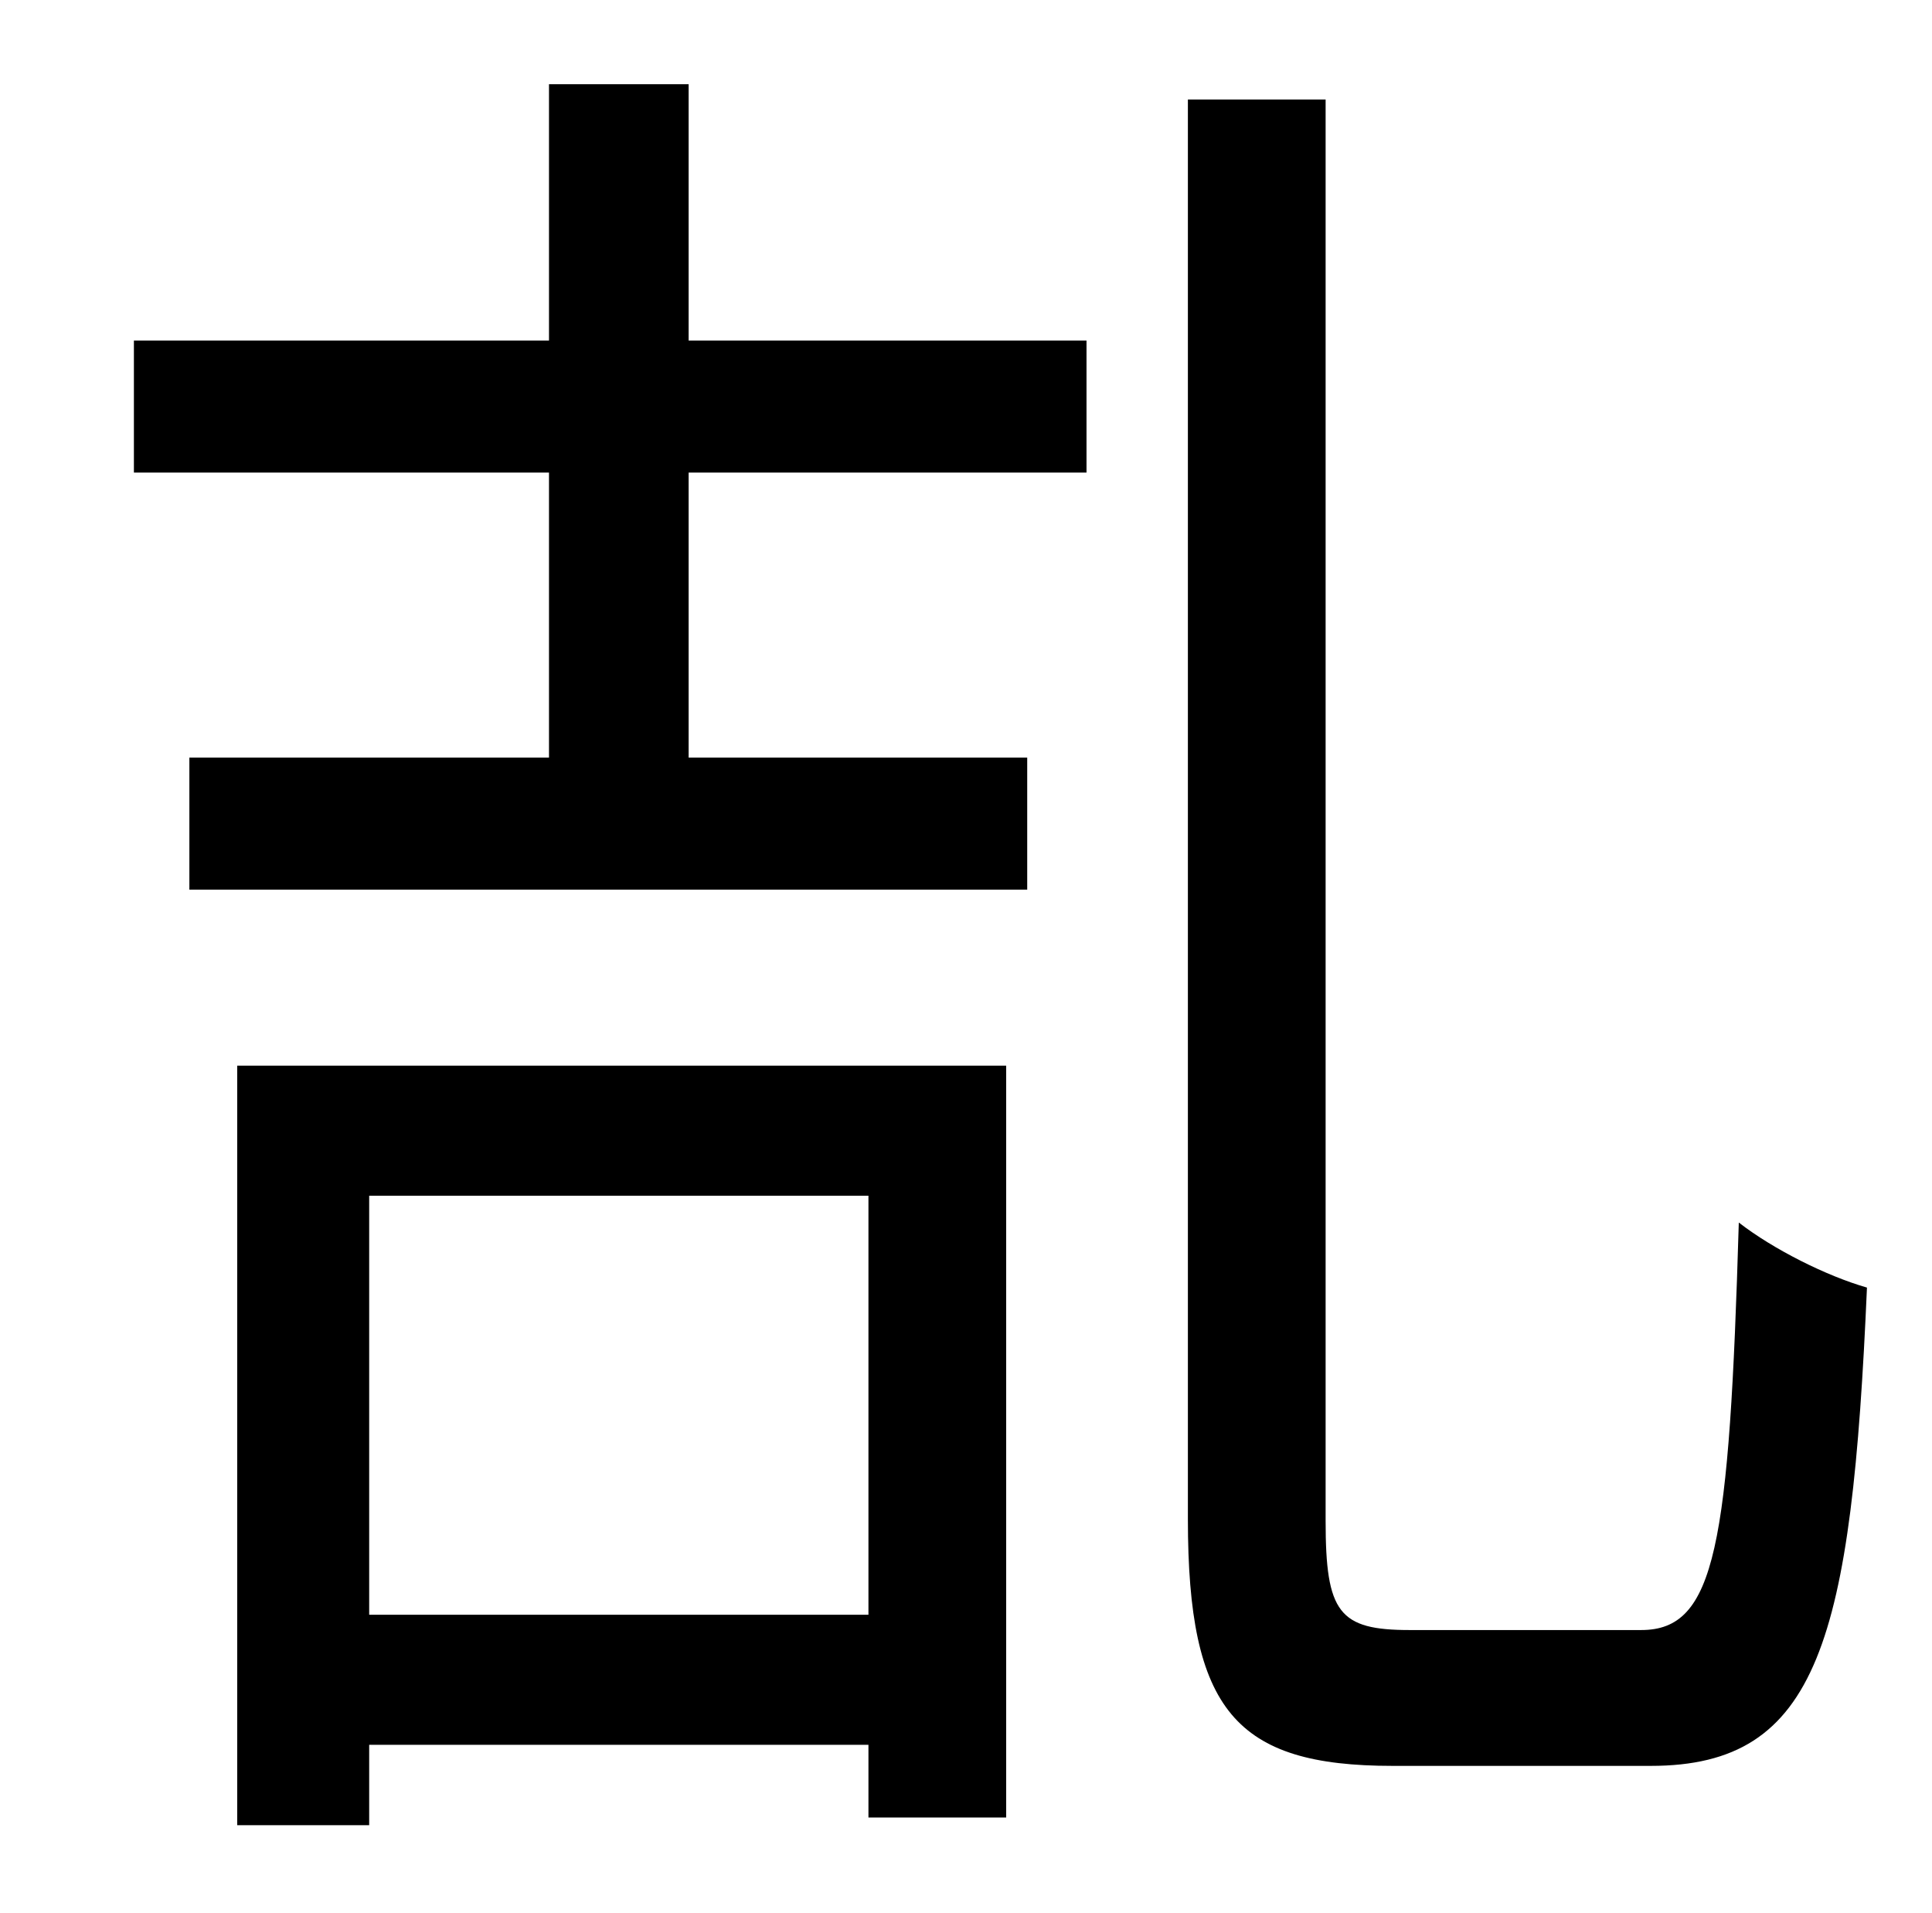 <?xml version="1.0" standalone="no"?>
<!DOCTYPE svg PUBLIC "-//W3C//DTD SVG 1.1//EN" "http://www.w3.org/Graphics/SVG/1.1/DTD/svg11.dtd" >
<svg xmlns="http://www.w3.org/2000/svg" xmlns:xlink="http://www.w3.org/1999/xlink" version="1.1" viewBox="-10 0 1010 1000">
   <path fill="currentColor"
d="M444 625h-261v219h261v-219zM114 954v-397h402v393h-72v-38h-261v42h-69zM350 44v134h208v69h-208v149h177v69h-438v-69h188v-149h-217v-69h217v-134h73zM727 852h121c39 0 46 -44 51 -213c18 14 46 28 67 34c-8 184 -25 250 -113 250h-135c-82 0 -107 -29 -107 -129
v-742h72v743c0 48 7 57 44 57z" />
</svg>
